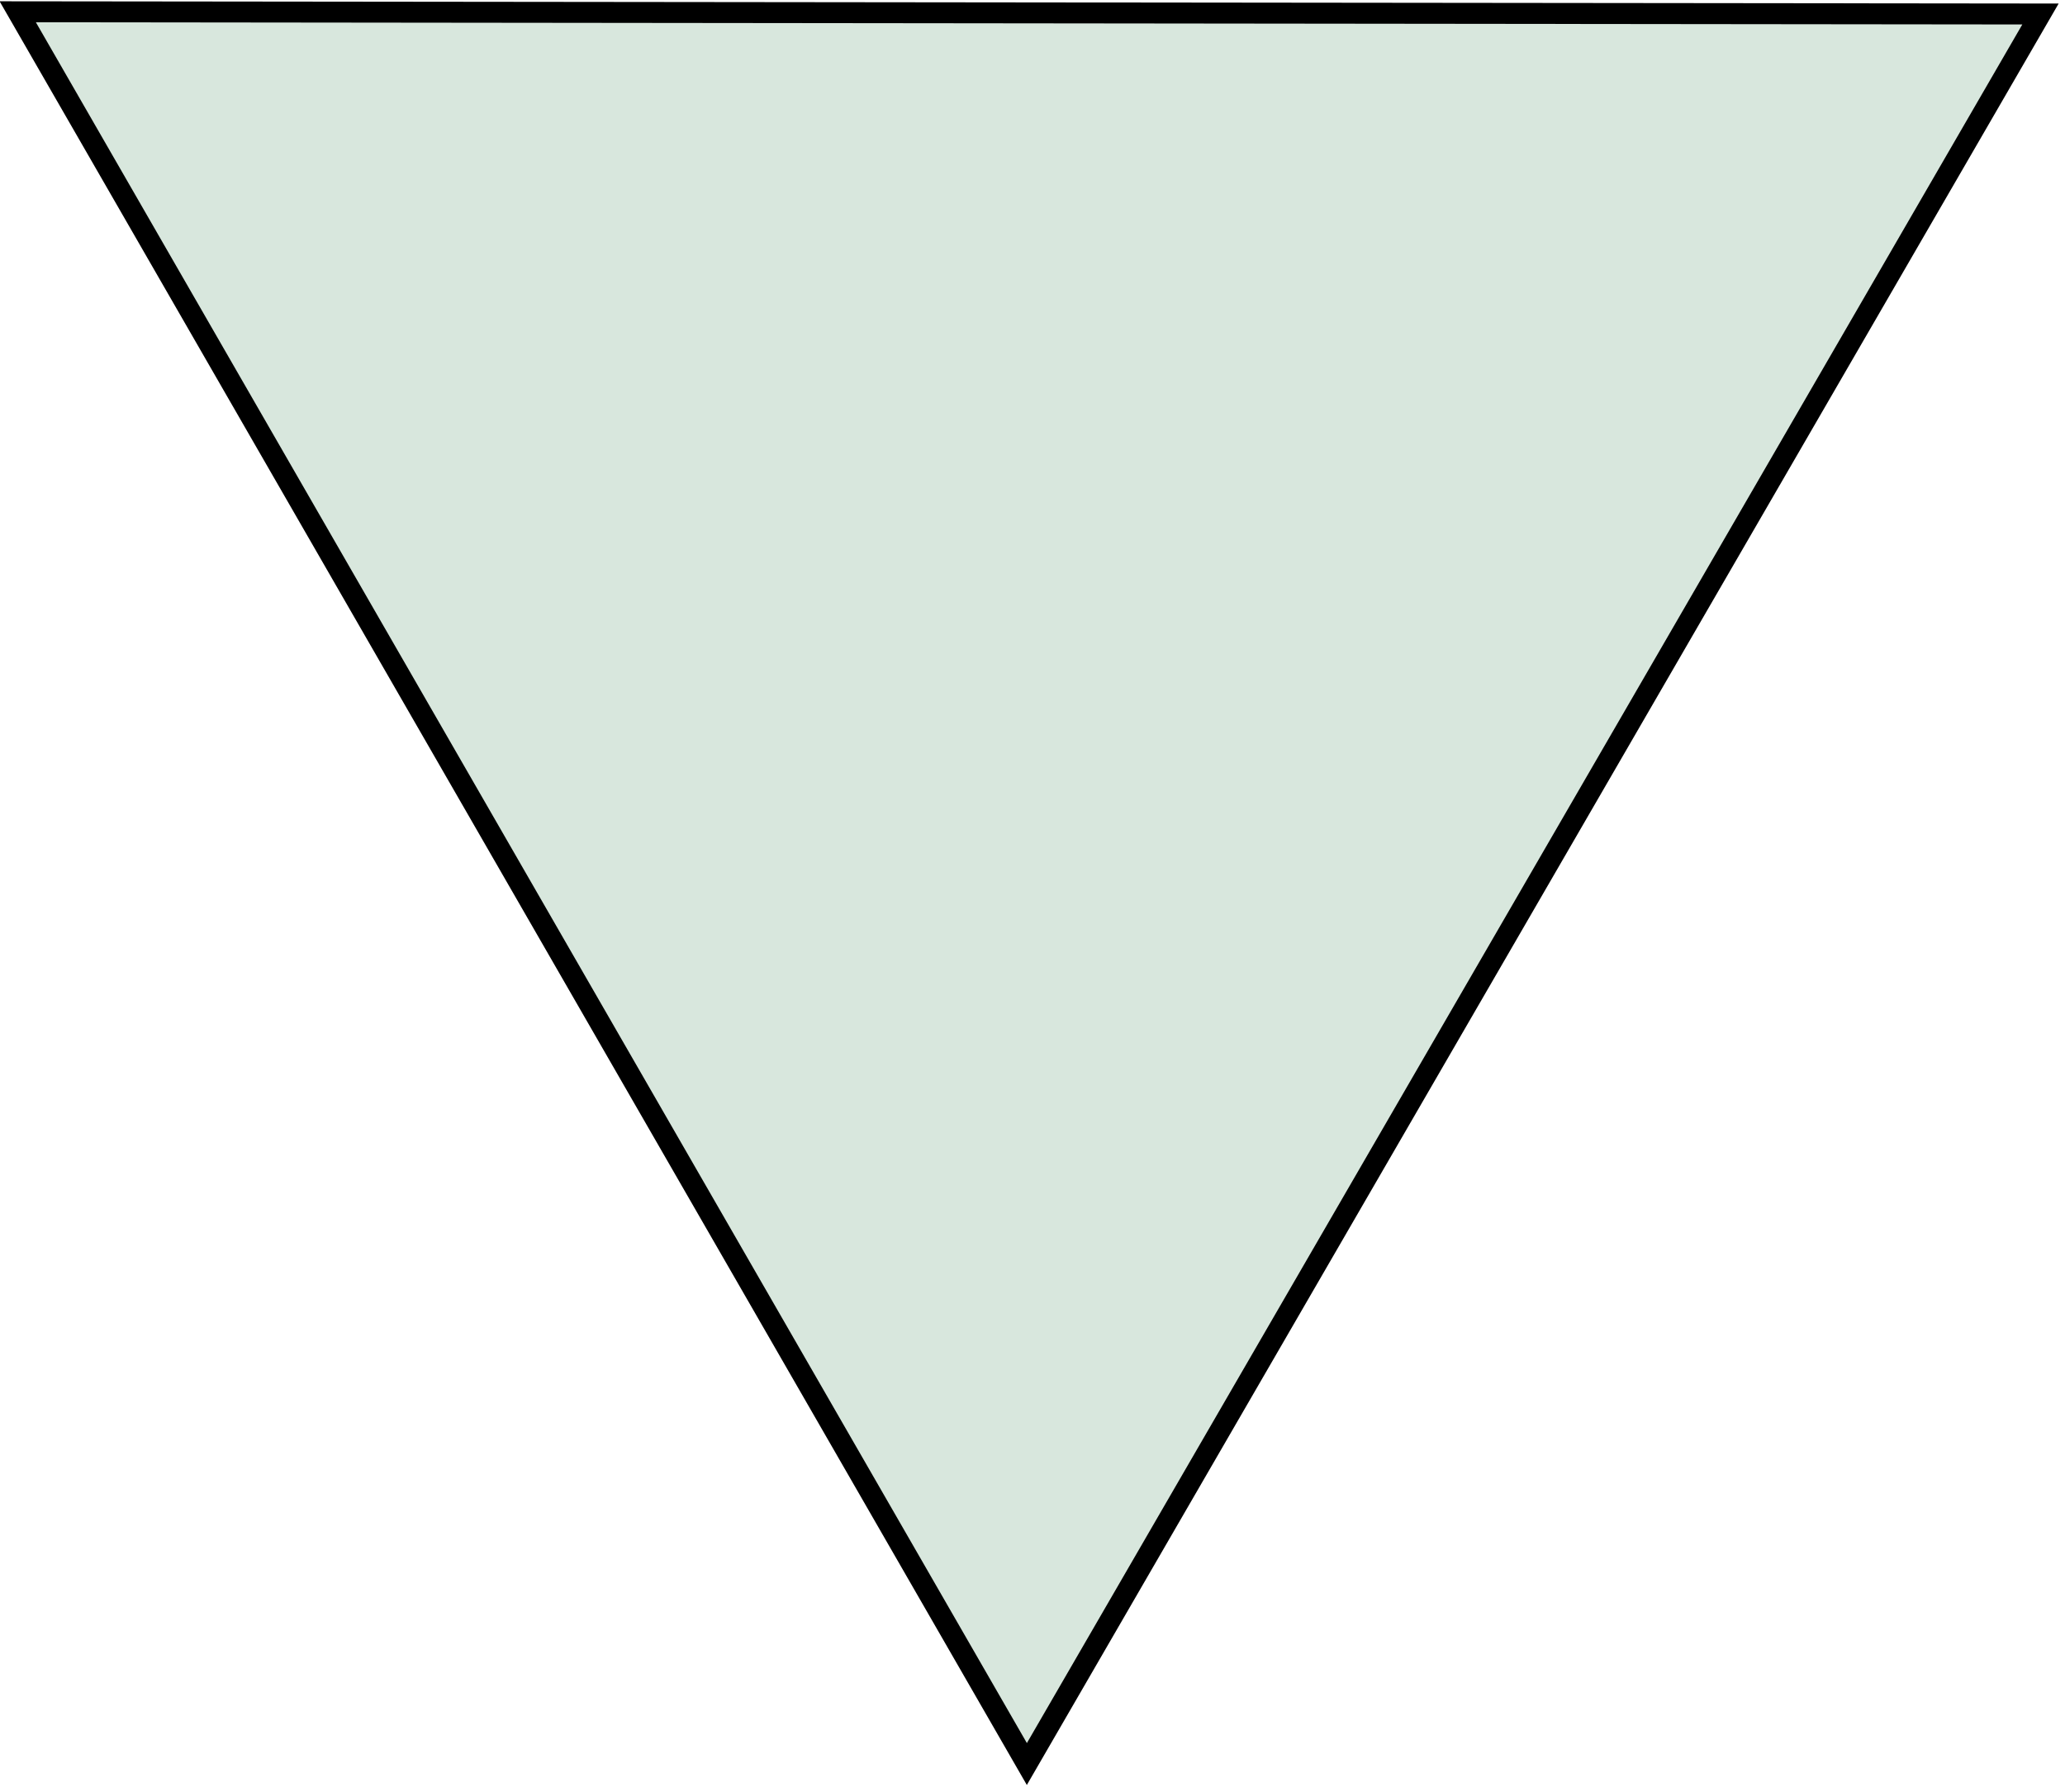 <svg xmlns="http://www.w3.org/2000/svg" xmlns:xlink="http://www.w3.org/1999/xlink" viewBox="0 0 197 171" width="197px" height="171px">
<path fill-rule="evenodd"  stroke="rgb(0, 0, 0)" stroke-width="2px" stroke-linecap="butt" troke-linejoin="miter" fill="rgb(216, 231, 221)" d="M194.661,1.336 L97.962,168.328 L1.692,1.124 L194.661,1.336 Z"/>
</svg>